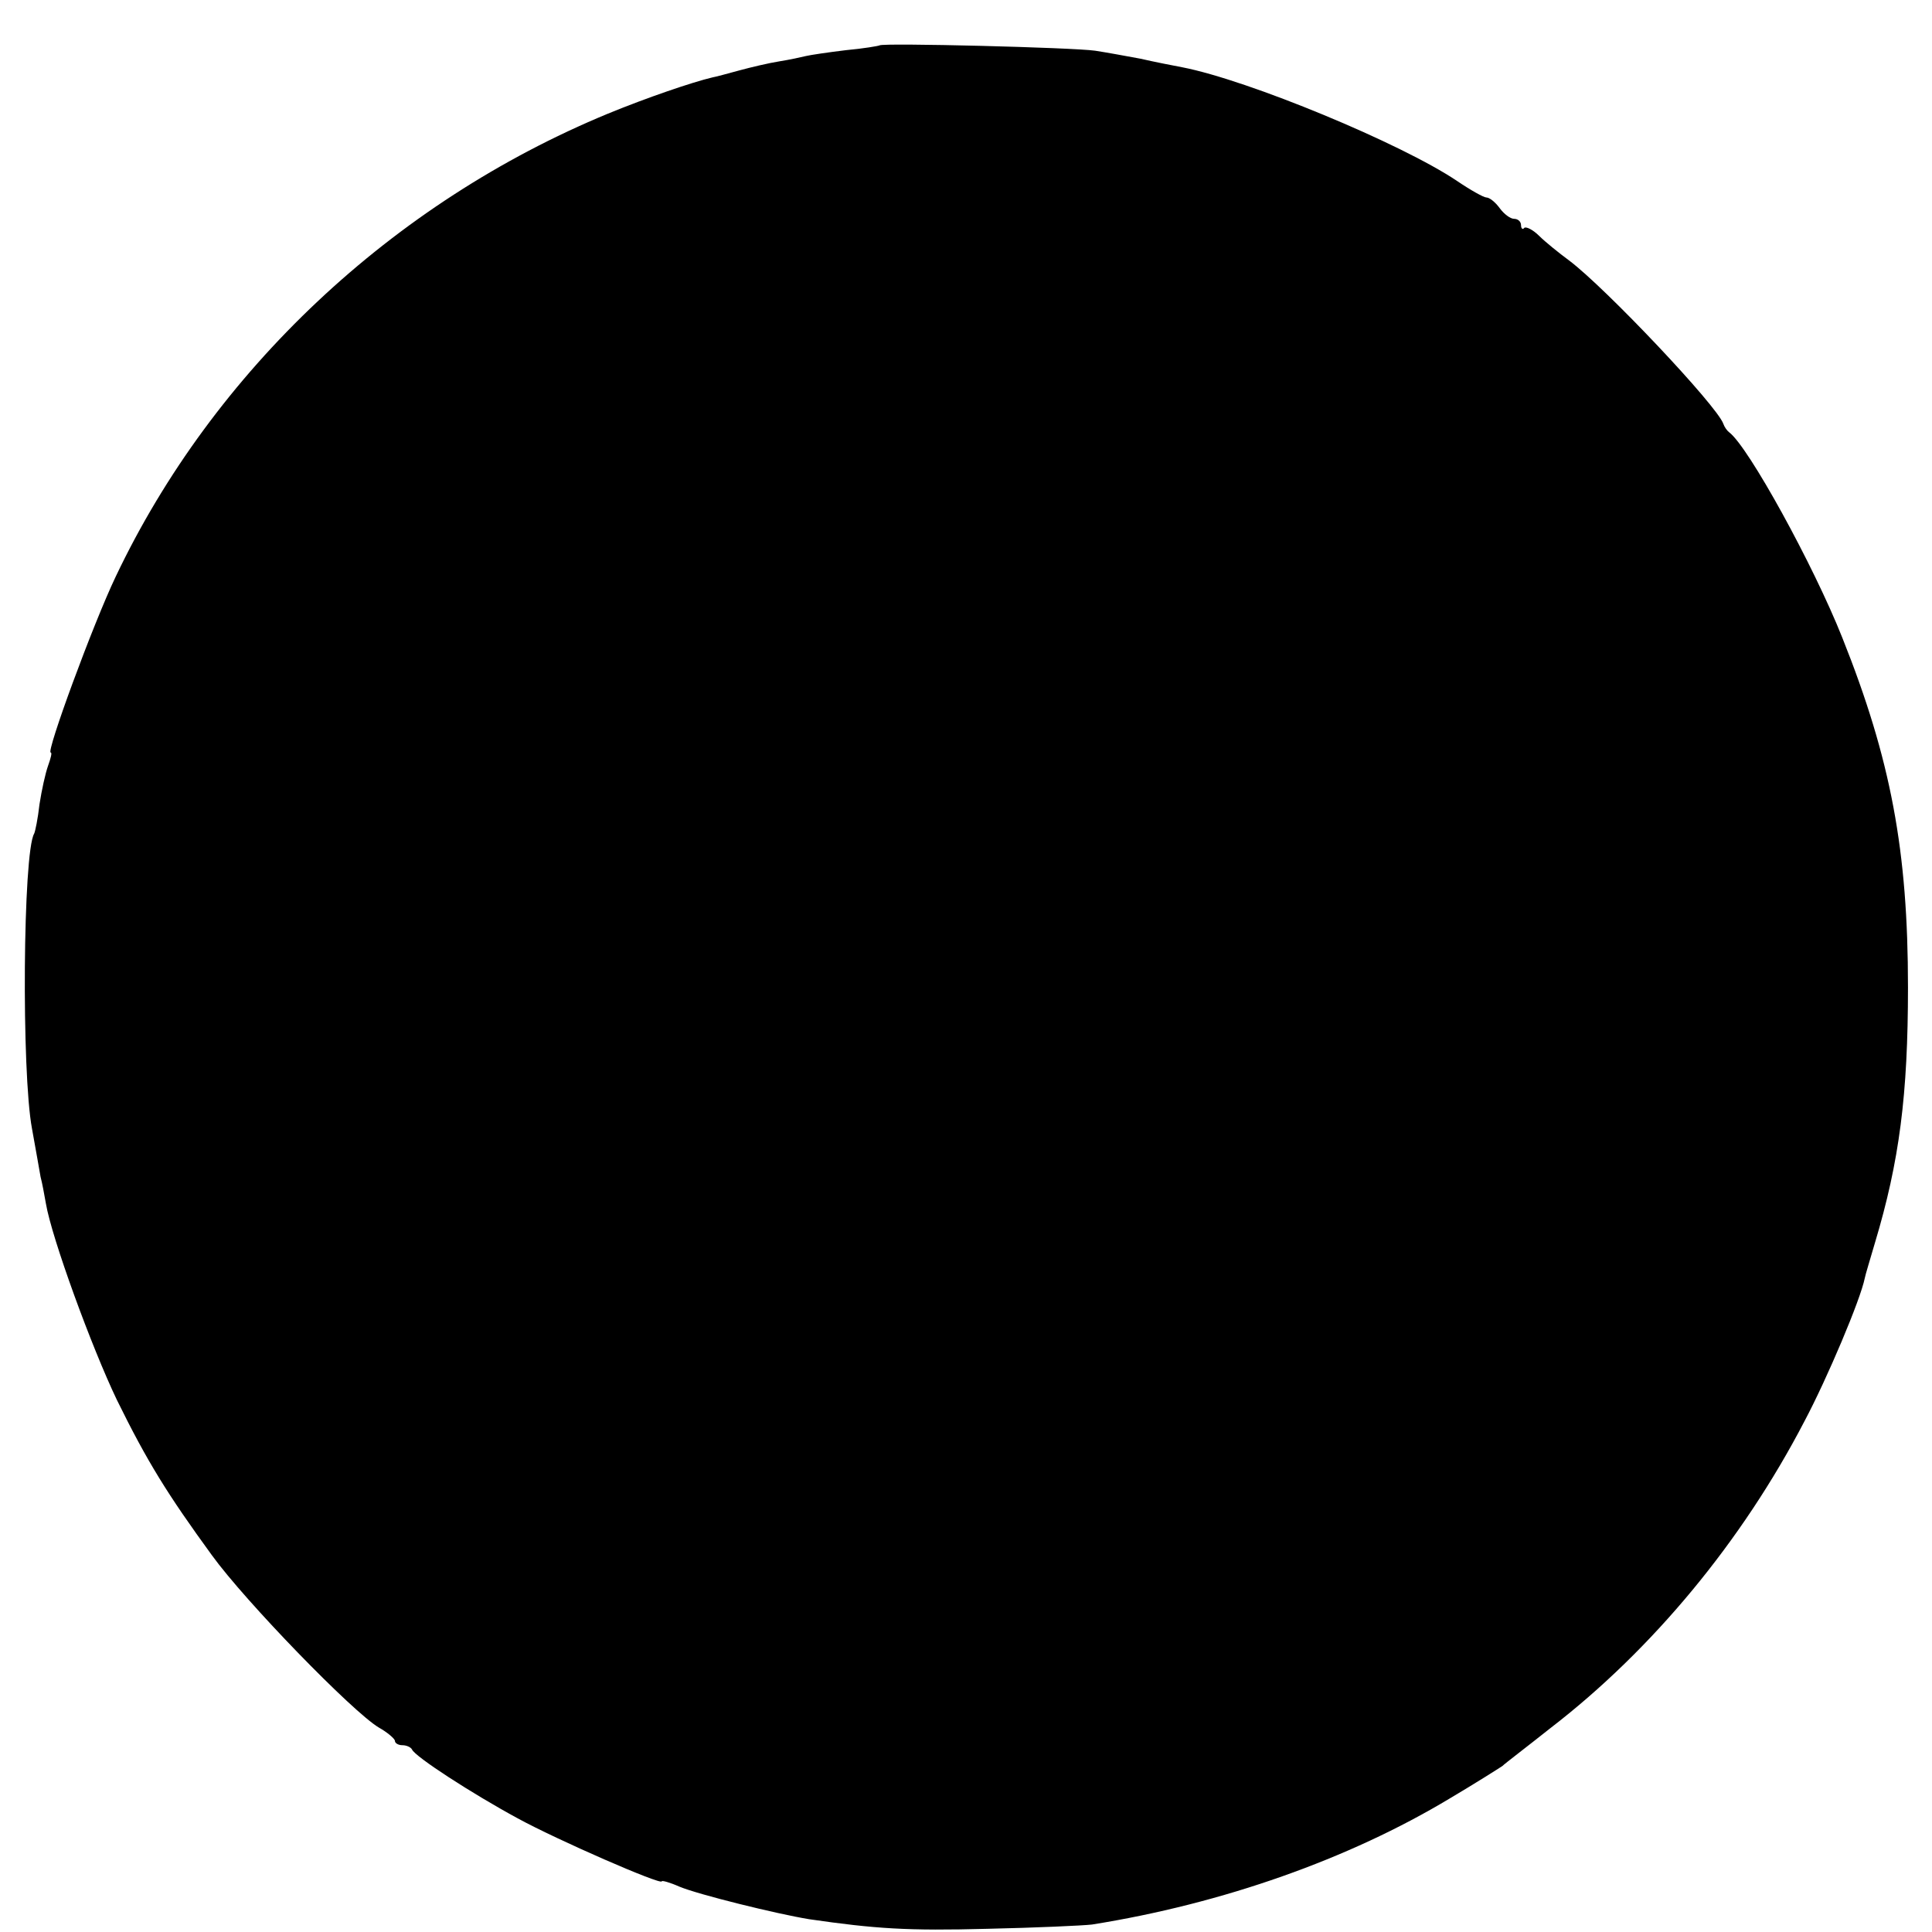 <?xml version="1.0" standalone="no"?>
<!DOCTYPE svg PUBLIC "-//W3C//DTD SVG 20010904//EN"
 "http://www.w3.org/TR/2001/REC-SVG-20010904/DTD/svg10.dtd">
<svg version="1.0" xmlns="http://www.w3.org/2000/svg"
 width="362pt" height="362pt" viewBox="0 0 362 362"
 preserveAspectRatio="xMidYMid meet">
<g transform="translate(0,362) scale(0.1,-0.1)"
fill="#000000" stroke="none">
<path d="M1648 3535 c-1 -1 -30 -6 -63 -9 -33 -4 -67 -9 -75 -11 -8 -2 -31 -7
-50 -10 -19 -3 -53 -11 -75 -17 -22 -6 -44 -12 -50 -13 -38 -9 -123 -38 -196
-68 -404 -167 -739 -482 -922 -867 -43 -90 -131 -330 -122 -330 3 0 0 -11 -5
-25 -5 -14 -12 -46 -16 -72 -3 -27 -8 -51 -10 -55 -21 -35 -24 -447 -4 -553 7
-38 14 -79 16 -90 3 -11 7 -33 10 -50 11 -65 86 -270 133 -368 57 -116 95
-177 178 -291 63 -87 264 -294 313 -323 16 -9 30 -21 30 -25 0 -4 6 -8 14 -8
8 0 16 -4 18 -8 5 -13 113 -83 198 -129 73 -40 270 -126 270 -118 0 2 15 -2
33 -10 36 -15 182 -51 243 -61 124 -18 185 -22 334 -18 91 2 179 6 196 8 245
39 482 123 670 236 49 29 93 57 99 61 5 5 46 36 90 71 191 147 359 350 476
575 43 81 105 228 113 268 1 6 10 35 19 66 46 153 62 278 62 479 0 256 -32
427 -123 655 -54 136 -176 358 -212 385 -4 3 -9 10 -11 16 -12 34 -221 255
-289 306 -19 14 -45 35 -56 46 -12 12 -25 18 -28 15 -3 -4 -6 -1 -6 5 0 7 -6
12 -13 12 -7 0 -19 9 -27 20 -8 11 -19 20 -25 20 -5 0 -30 14 -55 31 -104 70
-391 189 -515 213 -16 3 -52 10 -78 16 -27 5 -65 12 -85 15 -41 6 -398 15
-404 10z"/>
</g>
</svg>

